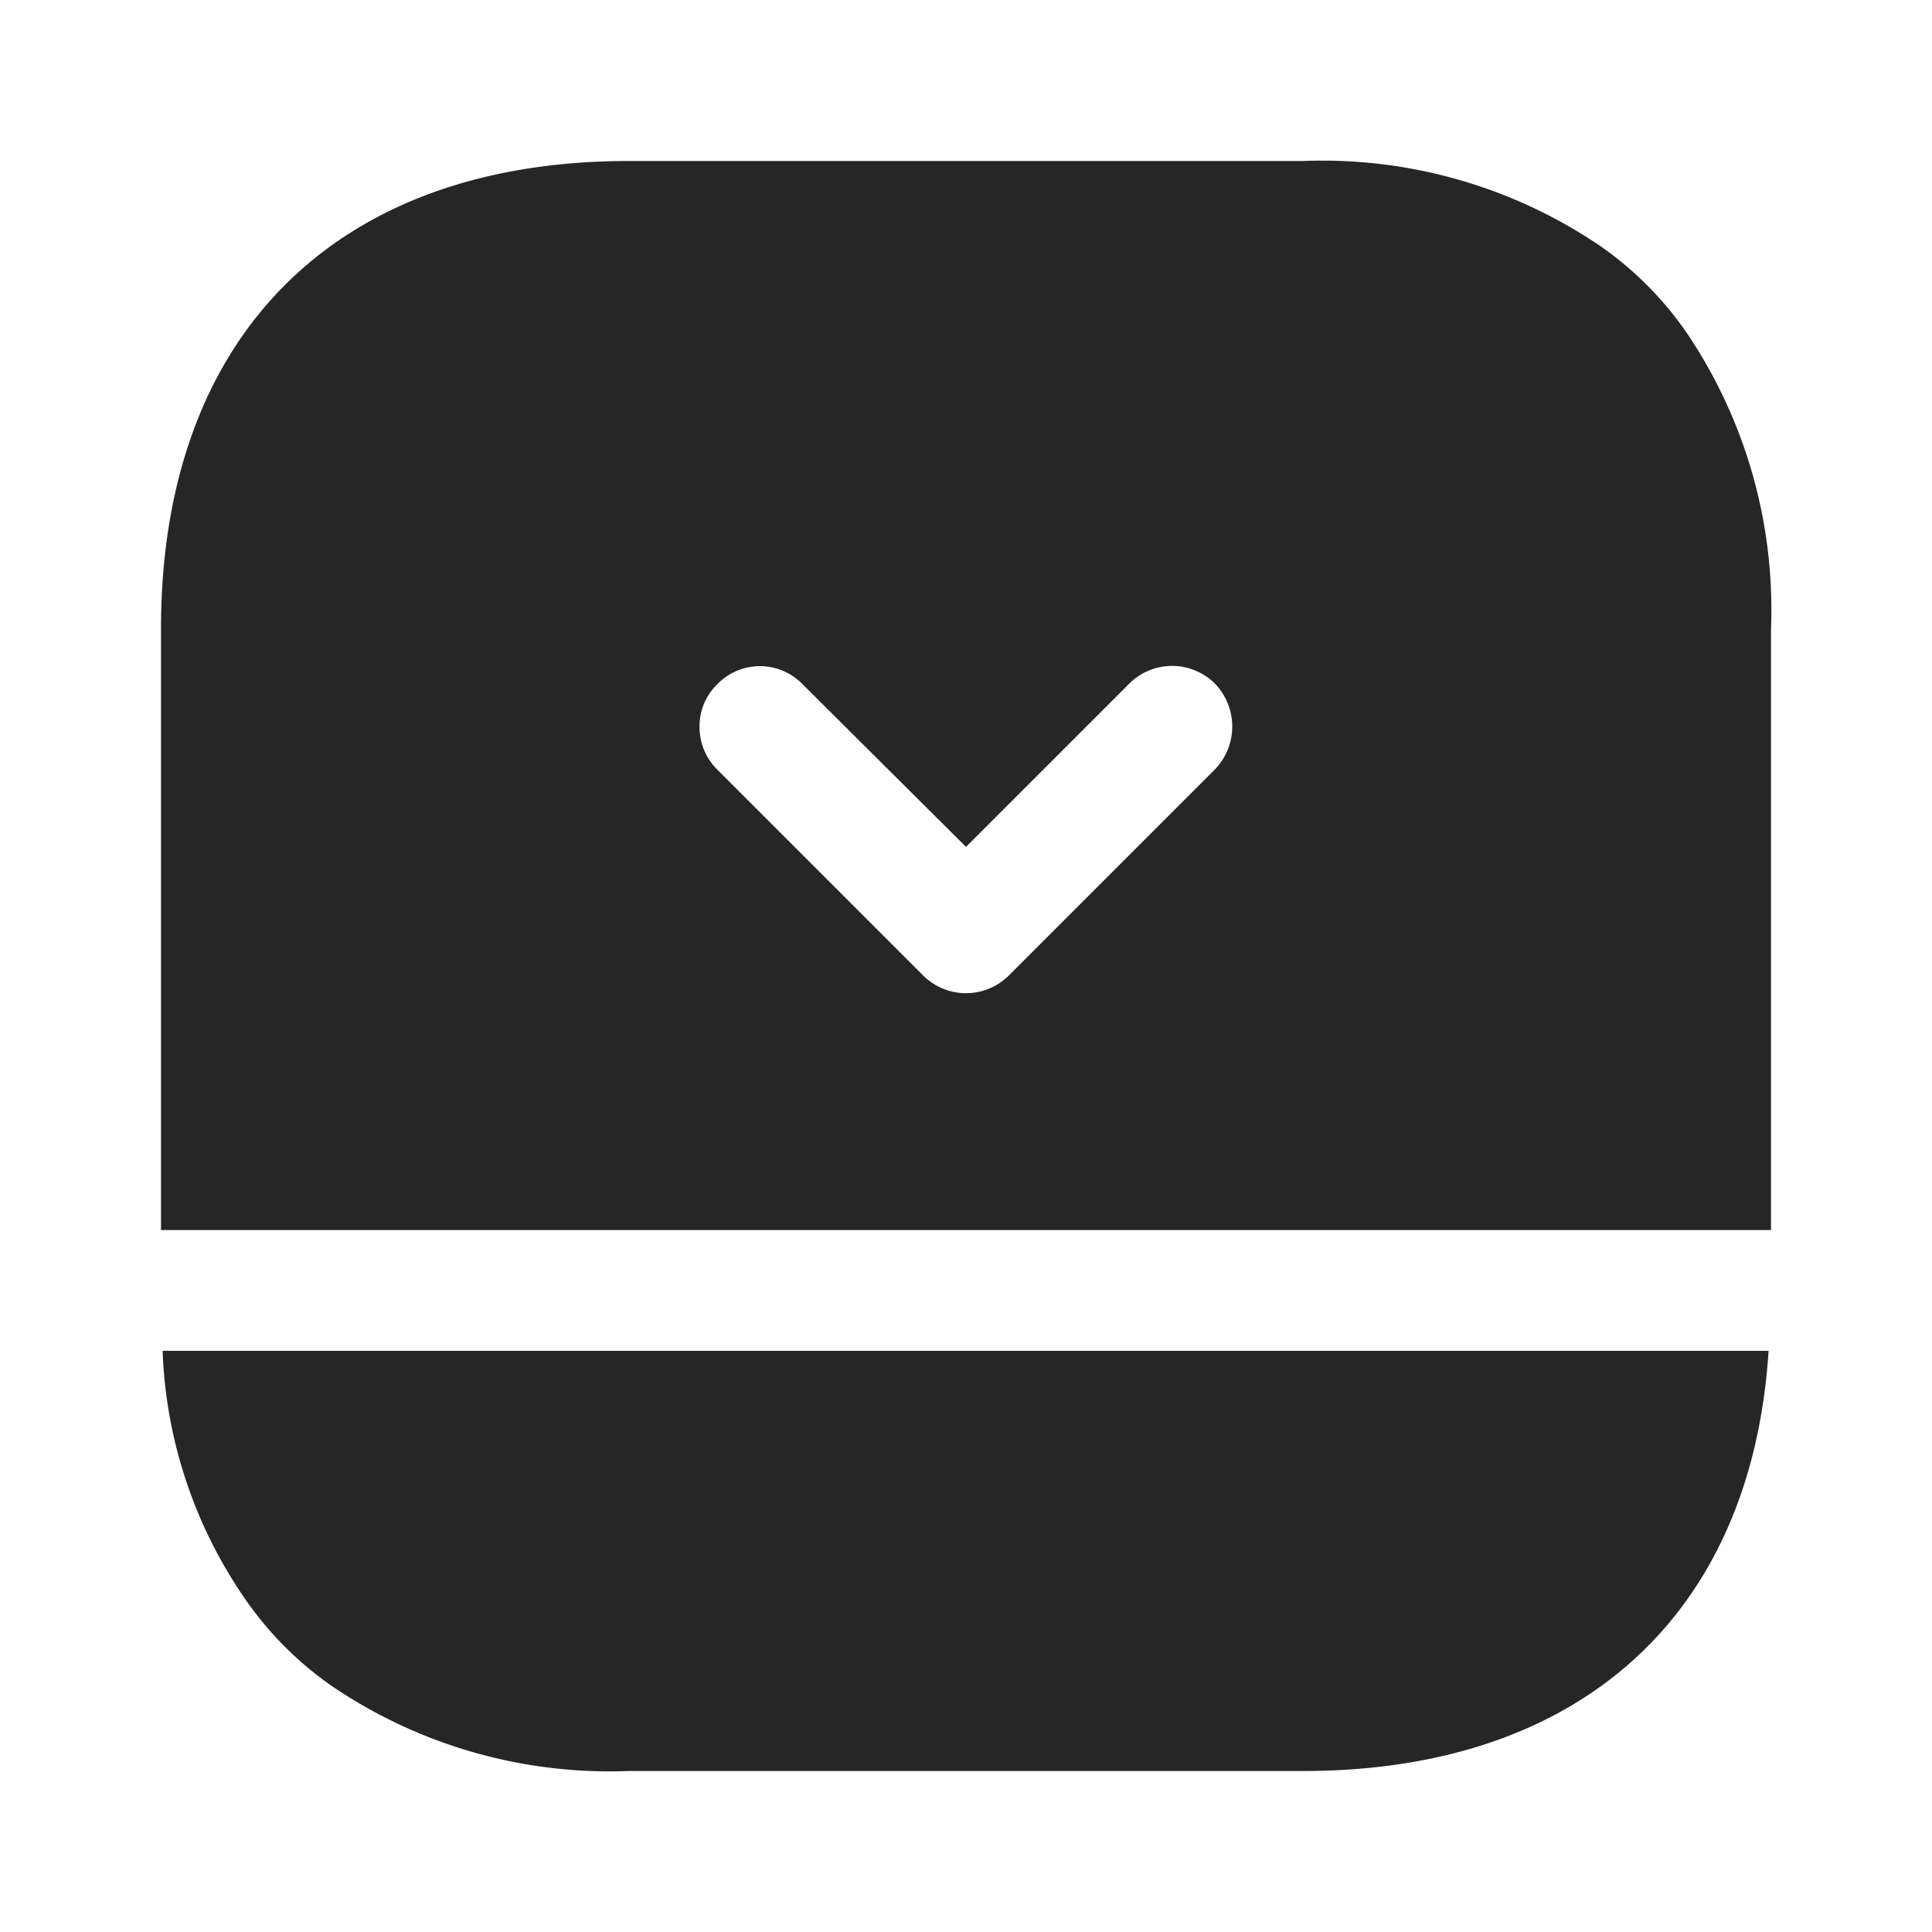 <svg xmlns="http://www.w3.org/2000/svg" width="24" height="24" viewBox="0 0 24 24">
  <g id="vuesax_bold_sidebar-bottom" data-name="vuesax/bold/sidebar-bottom" transform="translate(-364 -316)">
    <g id="sidebar-bottom">
      <path id="Vector" d="M1.03,3.09A4.264,4.264,0,0,0,2.11,4.17,6.143,6.143,0,0,0,5.79,5.22h8.38c3.44,0,5.57-1.94,5.78-5.22H0A5.779,5.779,0,0,0,1.03,3.09Z" transform="translate(366.02 332.78)" fill="#262626"/>
      <path id="Vector-2" data-name="Vector" d="M18.95,2.13a4.264,4.264,0,0,0-1.08-1.08A6.143,6.143,0,0,0,14.19,0H5.81C2.17,0,0,2.17,0,5.81v7.47H20V5.81A6.142,6.142,0,0,0,18.95,2.13ZM13.09,7.56l-2.56,2.56a.754.754,0,0,1-1.06,0L6.91,7.56a.742.742,0,0,1-.22-.53.725.725,0,0,1,.22-.53.737.737,0,0,1,1.06,0L10,8.52l2.03-2.03a.754.754,0,0,1,1.06,0A.767.767,0,0,1,13.09,7.56Z" transform="translate(366 318)" fill="#262626"/>
      <path id="Vector-3" data-name="Vector" d="M0,0H24V24H0Z" transform="translate(388 340) rotate(180)" fill="none" opacity="0"/>
    </g>
  </g>
</svg>

